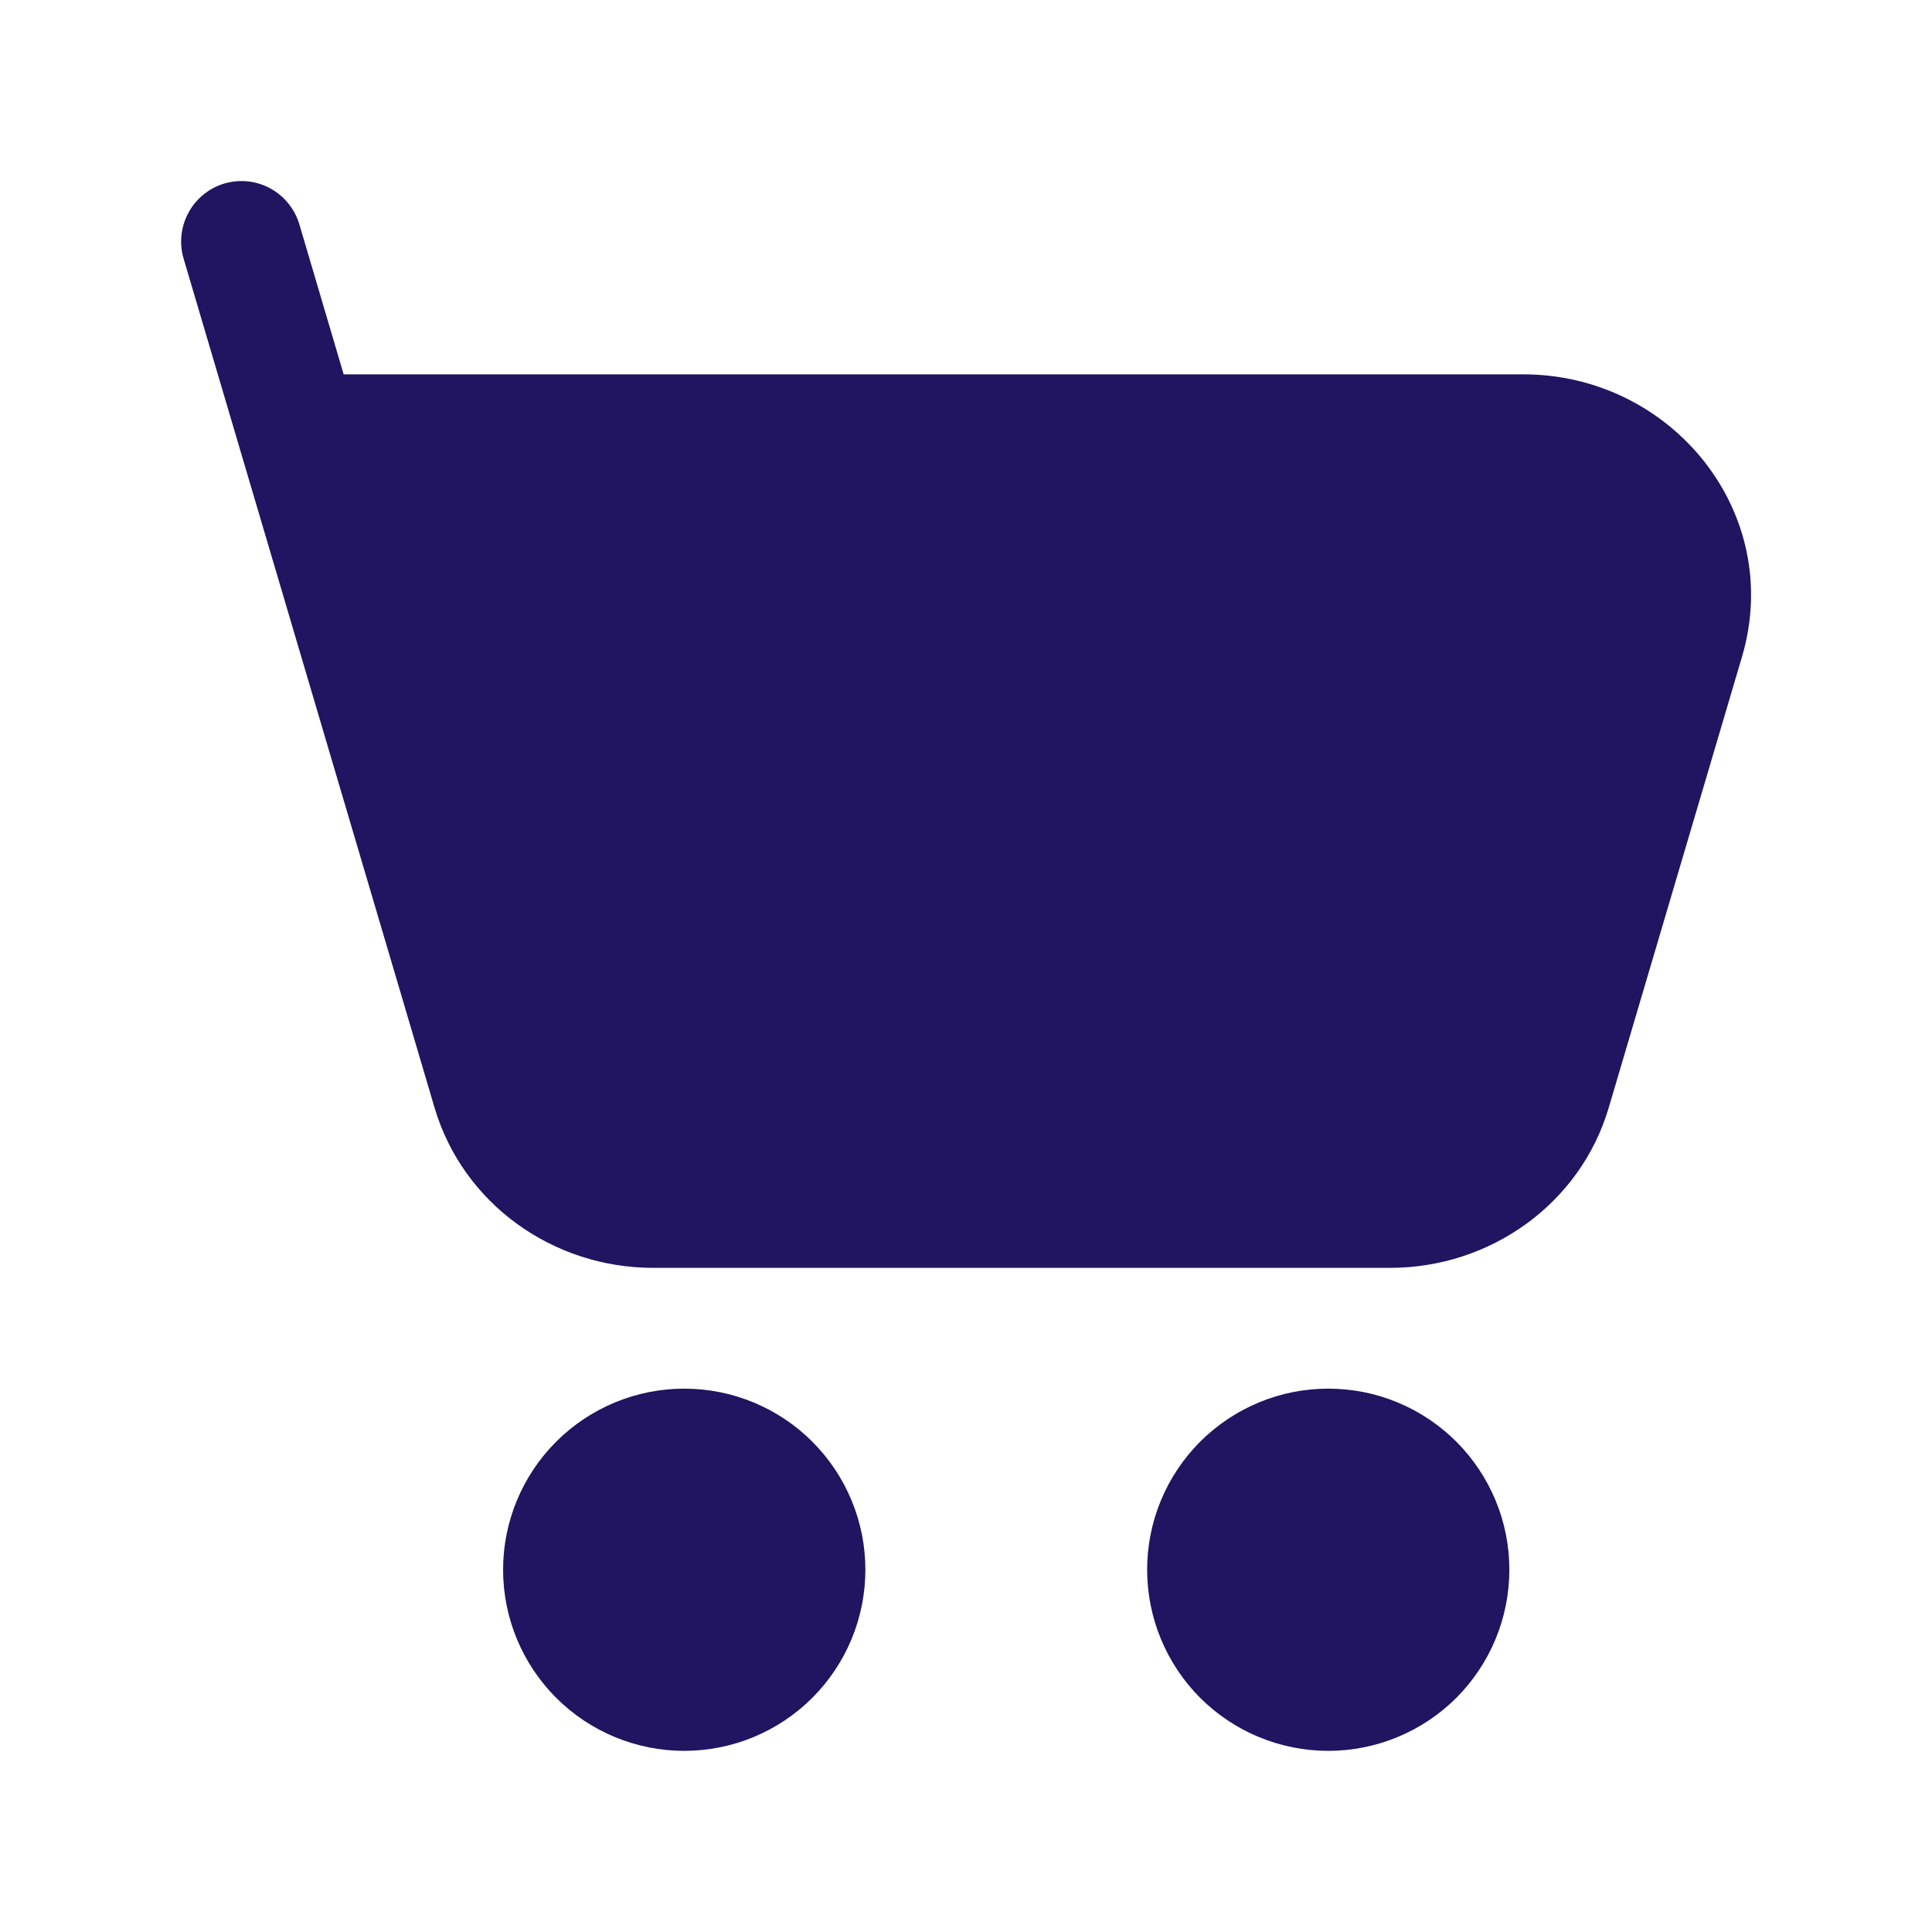 <svg width="25" height="25" viewBox="0 0 25 25" fill="none" xmlns="http://www.w3.org/2000/svg">
<path d="M2.903 2.375C3.002 2.346 3.105 2.337 3.207 2.347C3.309 2.358 3.408 2.389 3.498 2.438C3.588 2.487 3.668 2.554 3.732 2.634C3.797 2.714 3.845 2.806 3.874 2.904L4.447 4.844H19.712C21.629 4.844 23.093 6.632 22.541 8.5L20.817 14.333C20.45 15.577 19.284 16.406 17.988 16.406H8.451C7.155 16.406 5.991 15.577 5.623 14.333L2.376 3.347C2.317 3.148 2.34 2.934 2.439 2.752C2.537 2.57 2.704 2.434 2.903 2.375ZM6.51 20.312C6.51 19.691 6.757 19.095 7.197 18.655C7.636 18.216 8.233 17.969 8.854 17.969C9.476 17.969 10.072 18.216 10.511 18.655C10.951 19.095 11.198 19.691 11.198 20.312C11.198 20.934 10.951 21.53 10.511 21.97C10.072 22.409 9.476 22.656 8.854 22.656C8.233 22.656 7.636 22.409 7.197 21.97C6.757 21.53 6.51 20.934 6.51 20.312ZM14.844 20.312C14.844 20.005 14.904 19.7 15.022 19.416C15.14 19.131 15.313 18.873 15.53 18.655C15.748 18.438 16.006 18.265 16.291 18.147C16.575 18.029 16.88 17.969 17.188 17.969C17.495 17.969 17.8 18.029 18.084 18.147C18.369 18.265 18.627 18.438 18.845 18.655C19.062 18.873 19.235 19.131 19.353 19.416C19.471 19.7 19.531 20.005 19.531 20.312C19.531 20.934 19.284 21.53 18.845 21.97C18.405 22.409 17.809 22.656 17.188 22.656C16.566 22.656 15.97 22.409 15.53 21.97C15.091 21.53 14.844 20.934 14.844 20.312Z" fill="#211460"/>
</svg>
